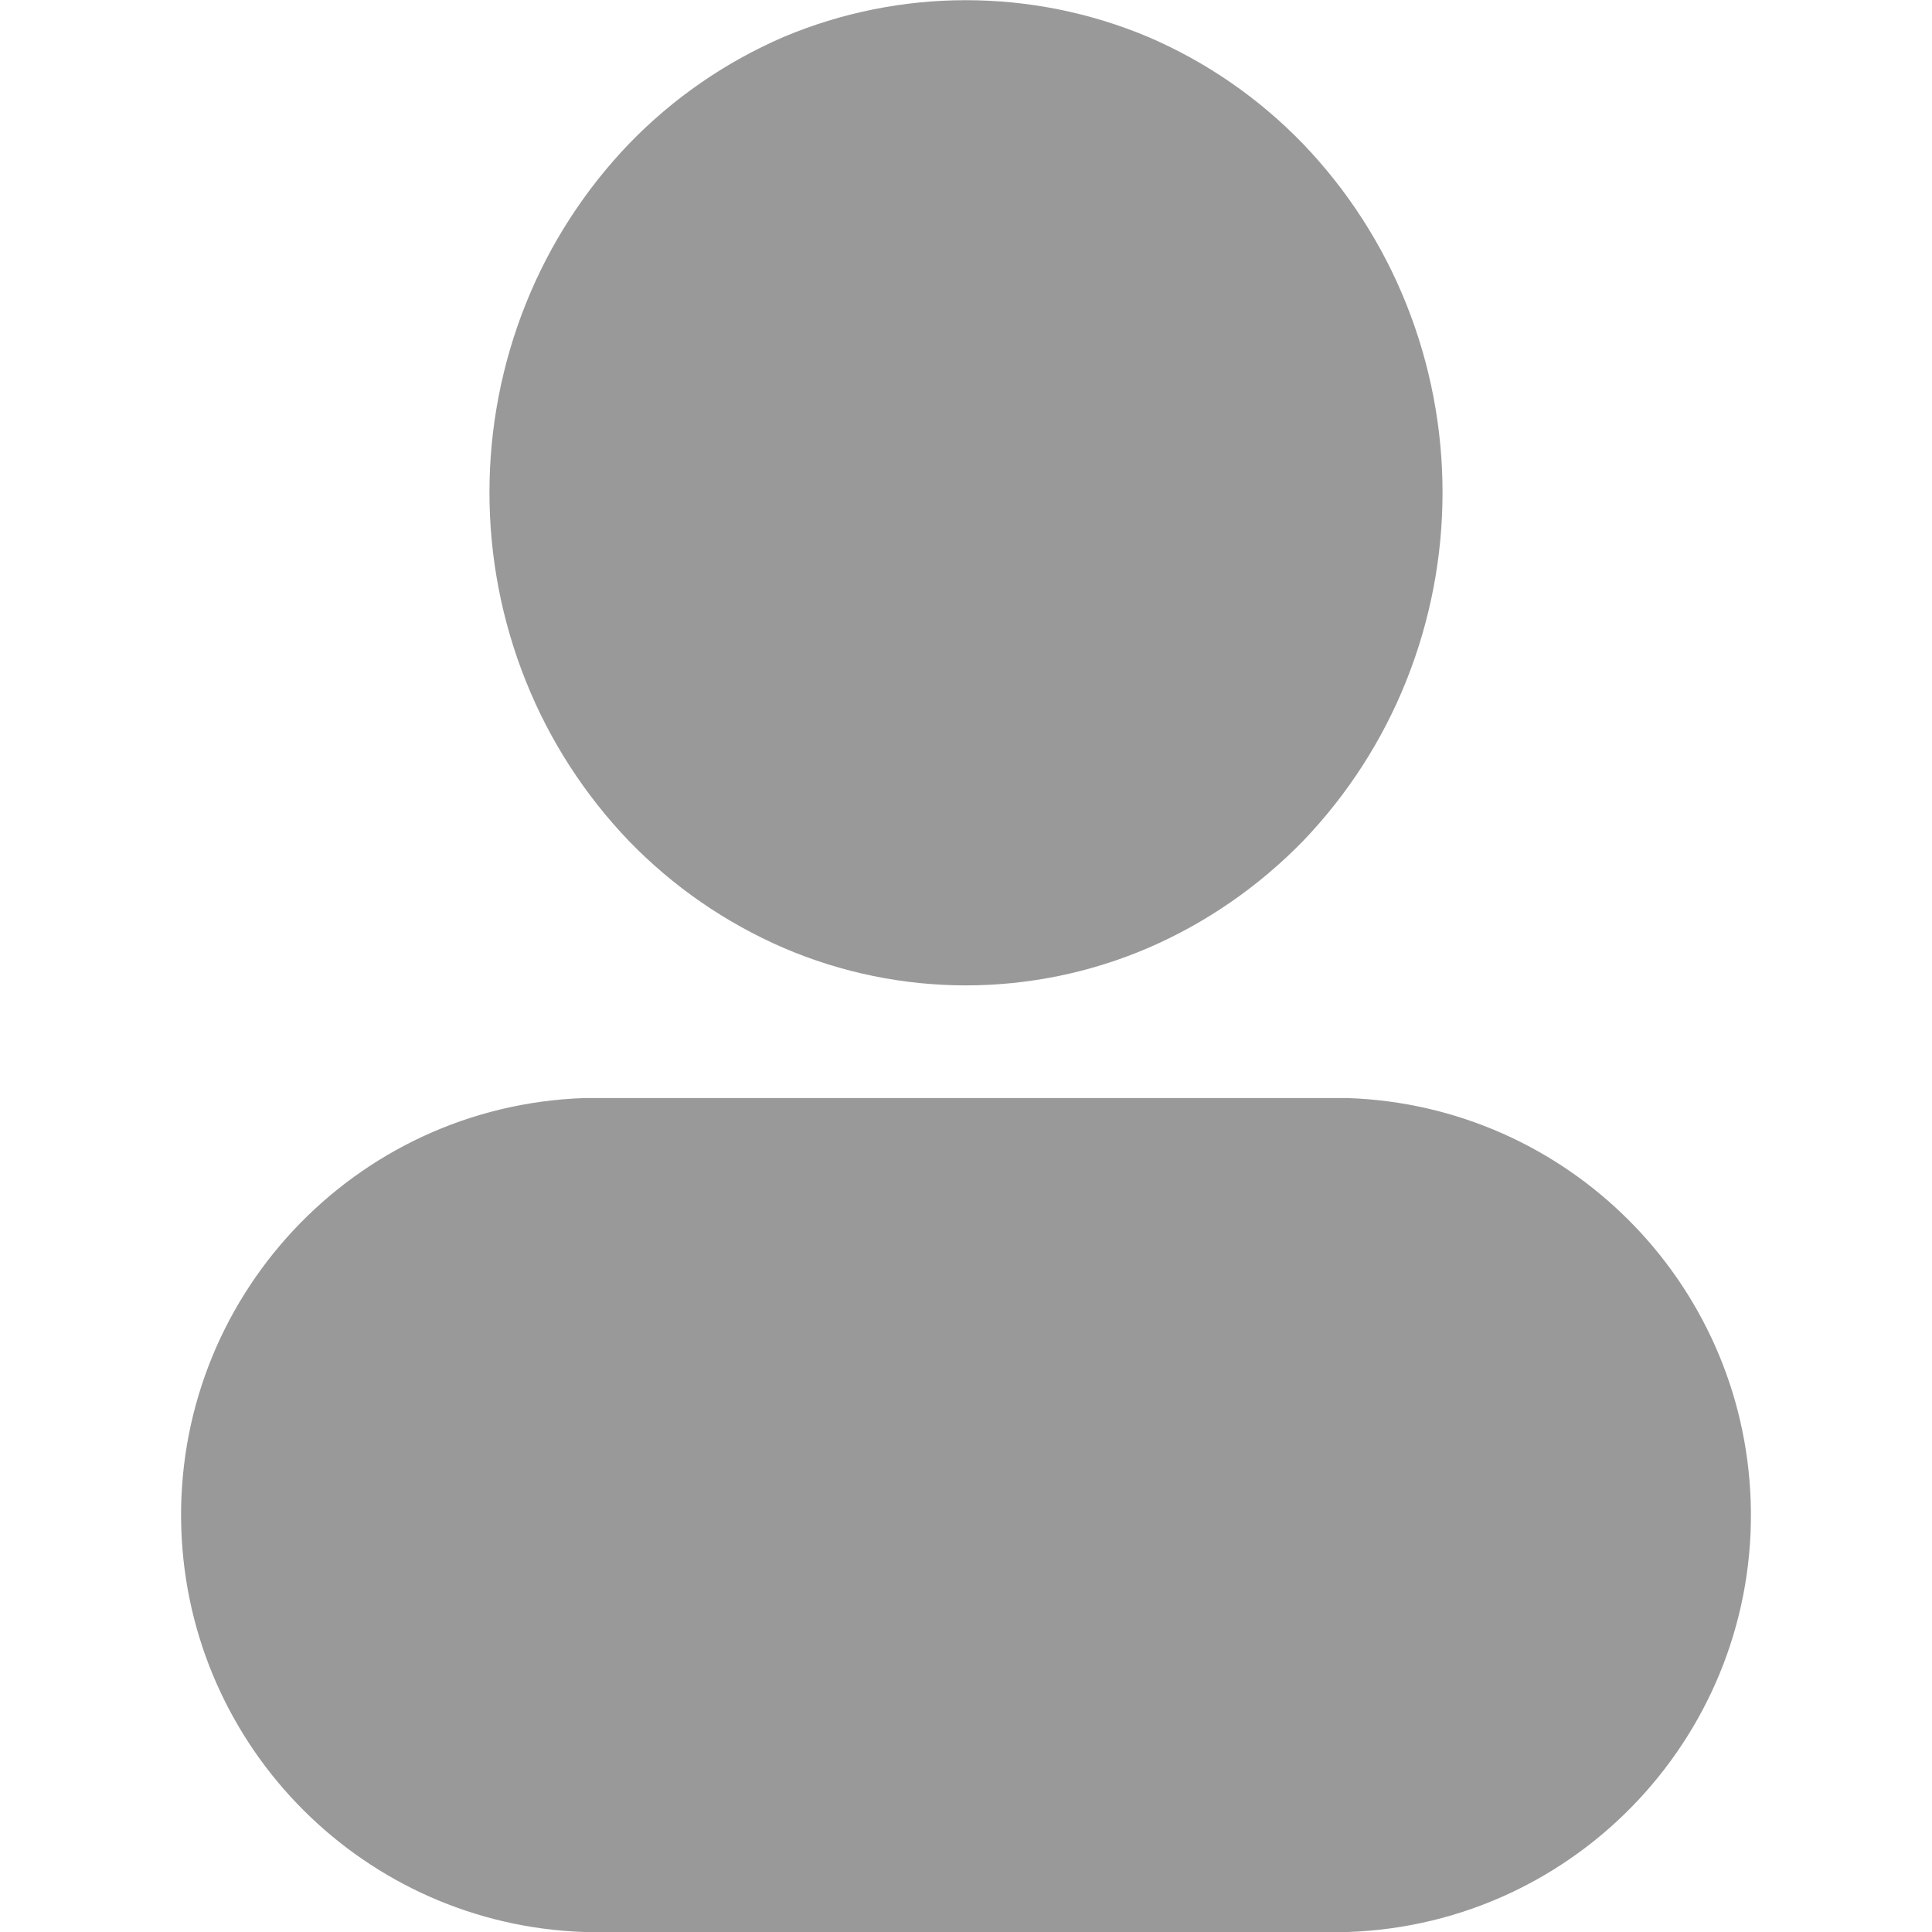 <?xml version="1.0" encoding="utf-8"?>
<!-- Generator: Adobe Illustrator 21.0.0, SVG Export Plug-In . SVG Version: 6.00 Build 0)  -->
<svg version="1.1" id="图层_1" xmlns="http://www.w3.org/2000/svg" xmlns:xlink="http://www.w3.org/1999/xlink" x="0px" y="0px"
	 viewBox="0 0 1024 1024" style="enable-background:new 0 0 1024 1024;" xml:space="preserve">
<style type="text/css">
	.st0{fill:#999999;}
</style>
<path id="username" class="st0" d="M333.4,445.8c23.3,24.1,51.2,43.3,81.9,56.6c61.7,26.5,131.6,26.5,193.3,0
	c30.8-13.3,58.6-32.6,82-56.6c23.5-24.5,42.1-53.3,54.7-84.8c25.7-64.2,25.7-135.8,0-200c-12.6-31.5-31.2-60.3-54.7-84.8
	c-23.3-24.1-51.2-43.4-82-56.6c-61.8-26-131.5-26-193.3,0c-30.8,13.3-58.6,32.5-81.9,56.6c-23.5,24.5-42.1,53.3-54.7,84.8
	c-25.7,64.2-25.7,135.8,0,200C291.3,392.5,309.9,421.3,333.4,445.8L333.4,445.8z M714.4,582H309.6C187.5,586.2,92,688.5,96.1,810.5
	c4,116.2,97.2,209.5,213.5,213.5h404.8c122-4.2,217.6-106.5,213.5-228.5C923.9,679.3,830.6,586,714.4,582L714.4,582z"/>
</svg>
